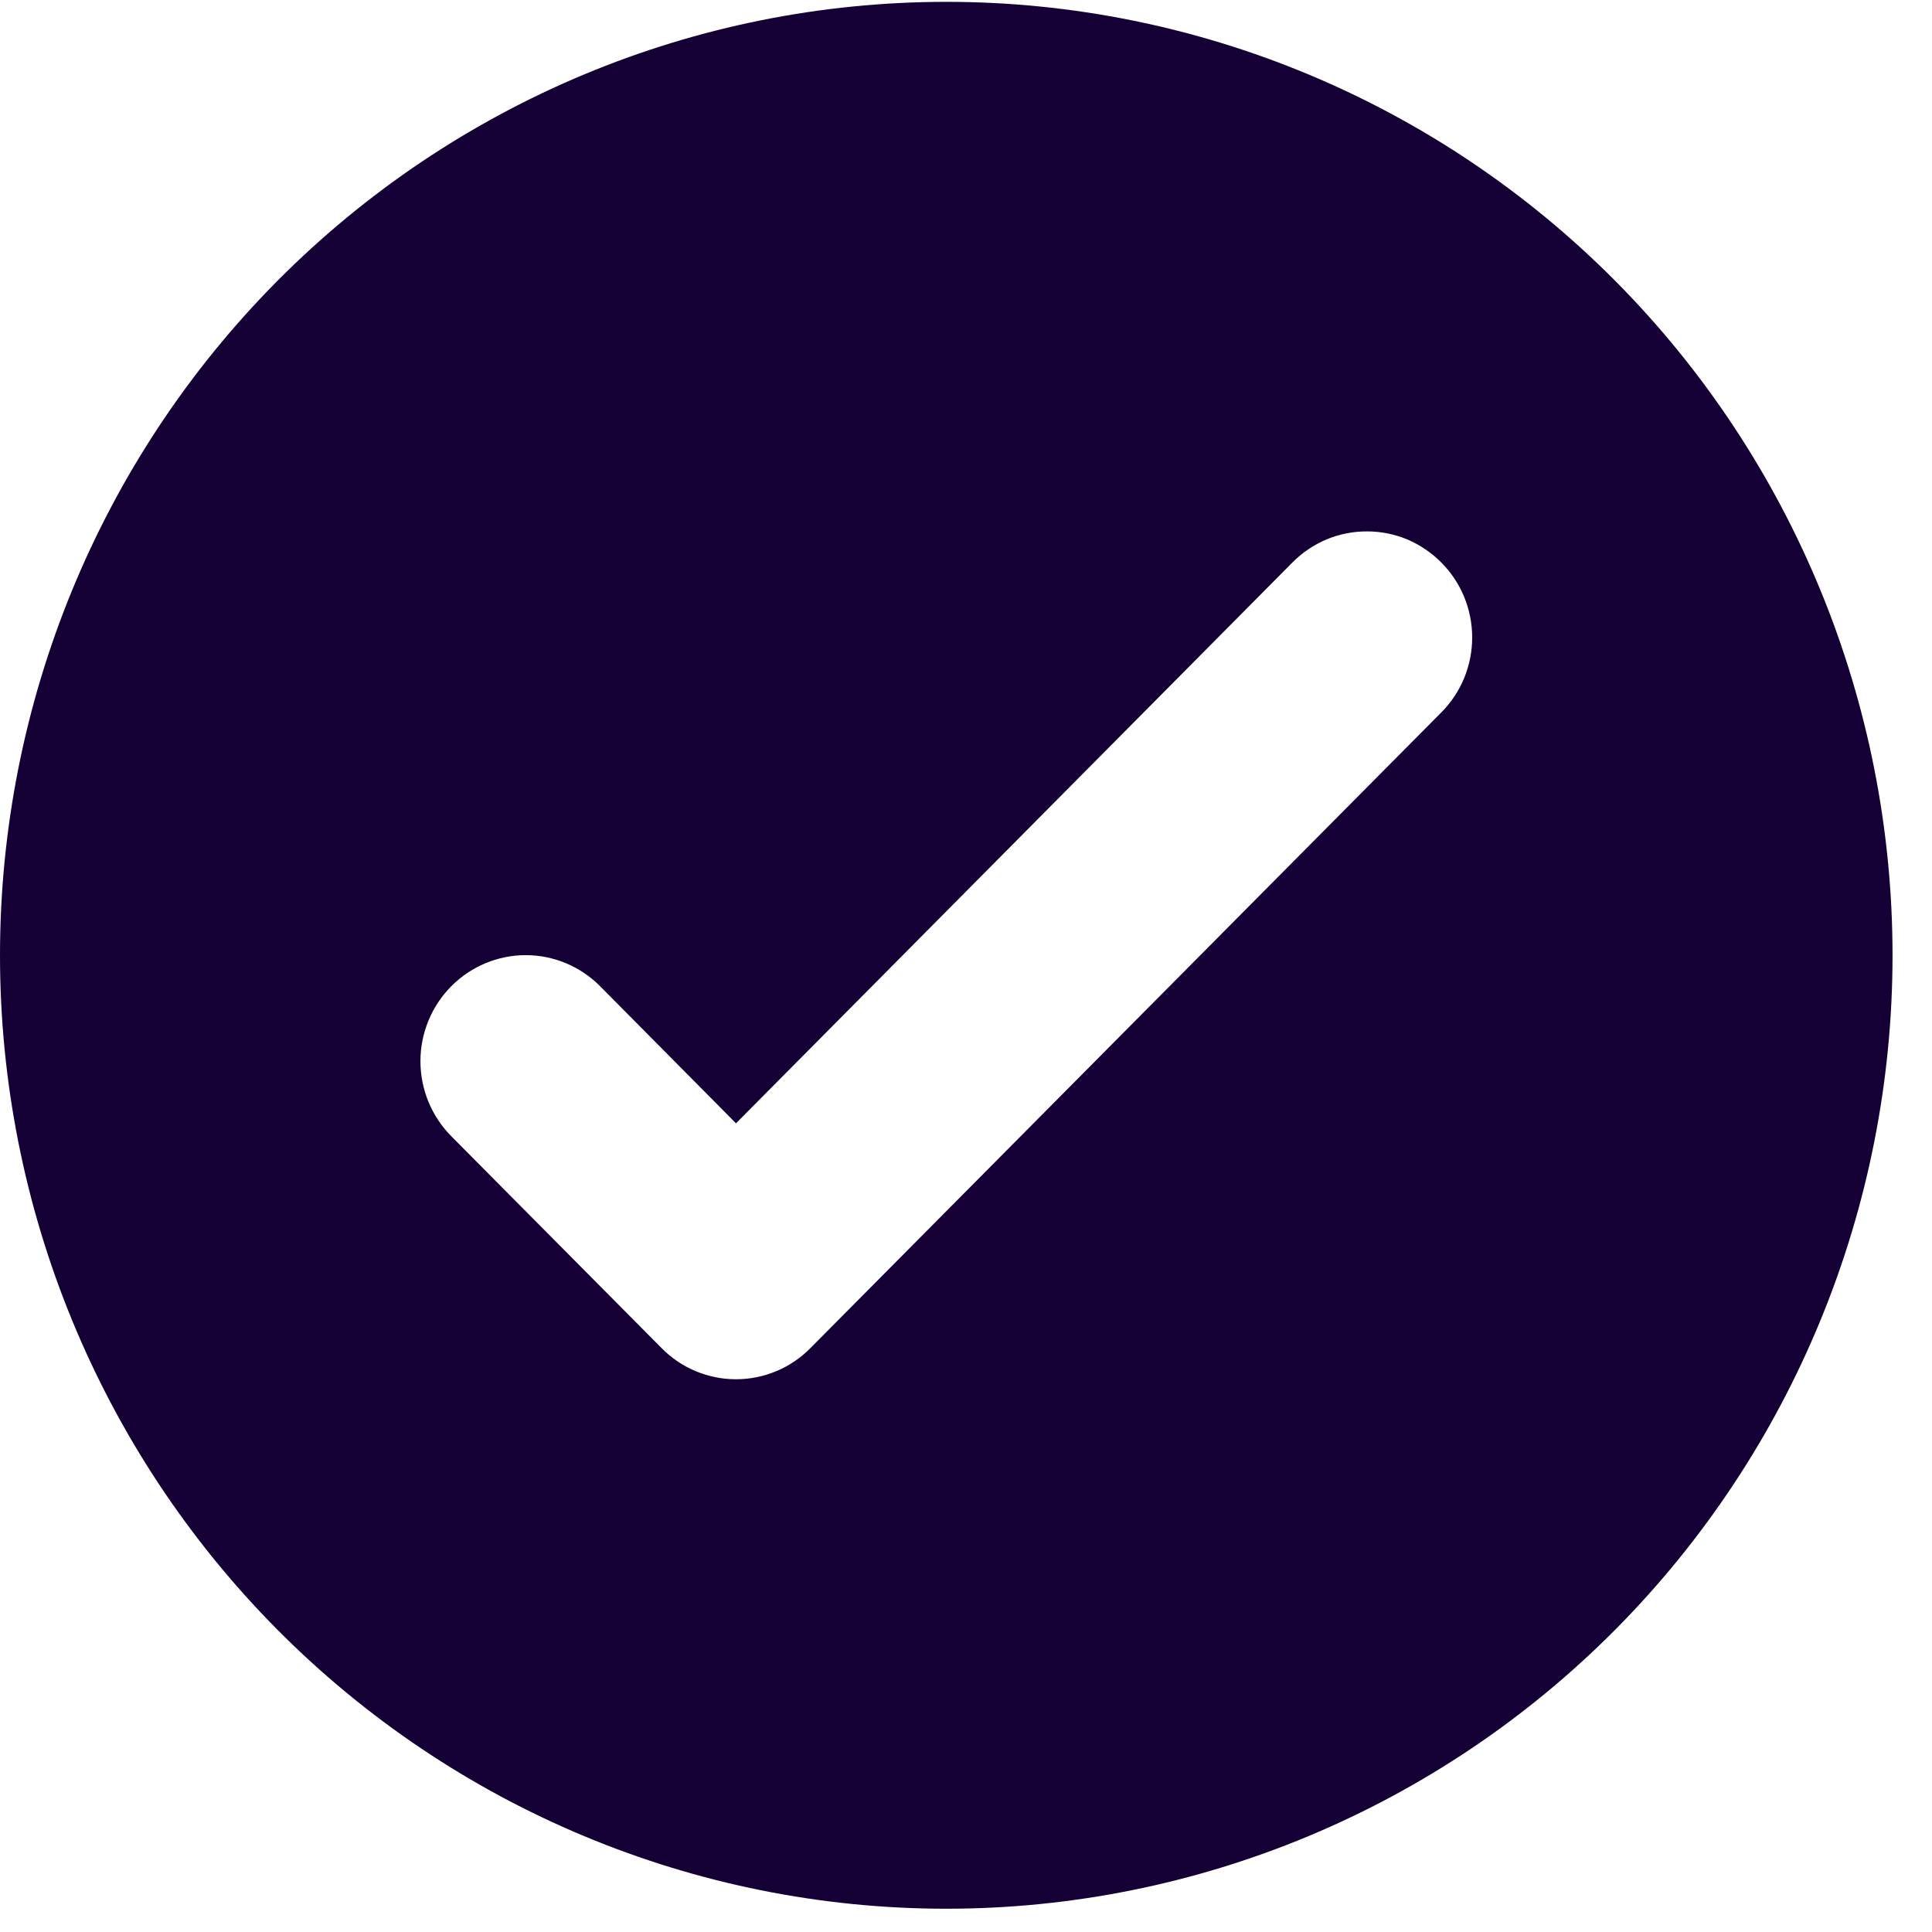 <svg width="21" height="21" viewBox="0 0 21 21" fill="none" xmlns="http://www.w3.org/2000/svg">
<path d="M20.571 10.384C20.571 13.132 19.488 15.768 17.559 17.712C15.63 19.655 13.014 20.747 10.286 20.747C7.558 20.747 4.942 19.655 3.013 17.712C1.084 15.768 0 13.132 0 10.384C0 7.635 1.084 4.999 3.013 3.055C4.942 1.112 7.558 0.02 10.286 0.02C13.014 0.02 15.63 1.112 17.559 3.055C19.488 4.999 20.571 7.635 20.571 10.384ZM15.666 6.114C15.56 6.007 15.434 5.922 15.295 5.863C15.156 5.805 15.008 5.776 14.857 5.776C14.707 5.776 14.558 5.805 14.419 5.863C14.28 5.922 14.154 6.007 14.048 6.114L8 12.21L6.523 10.72C6.309 10.504 6.018 10.382 5.714 10.382C5.411 10.382 5.12 10.504 4.905 10.72C4.691 10.936 4.57 11.229 4.57 11.535C4.57 11.841 4.691 12.134 4.905 12.35L7.191 14.653C7.297 14.761 7.423 14.846 7.562 14.904C7.701 14.962 7.85 14.992 8 14.992C8.15 14.992 8.299 14.962 8.438 14.904C8.577 14.846 8.703 14.761 8.809 14.653L15.666 7.744C15.773 7.637 15.857 7.51 15.915 7.37C15.972 7.231 16.002 7.081 16.002 6.929C16.002 6.778 15.972 6.628 15.915 6.488C15.857 6.348 15.773 6.221 15.666 6.114Z" fill="#150035"/>
</svg>
